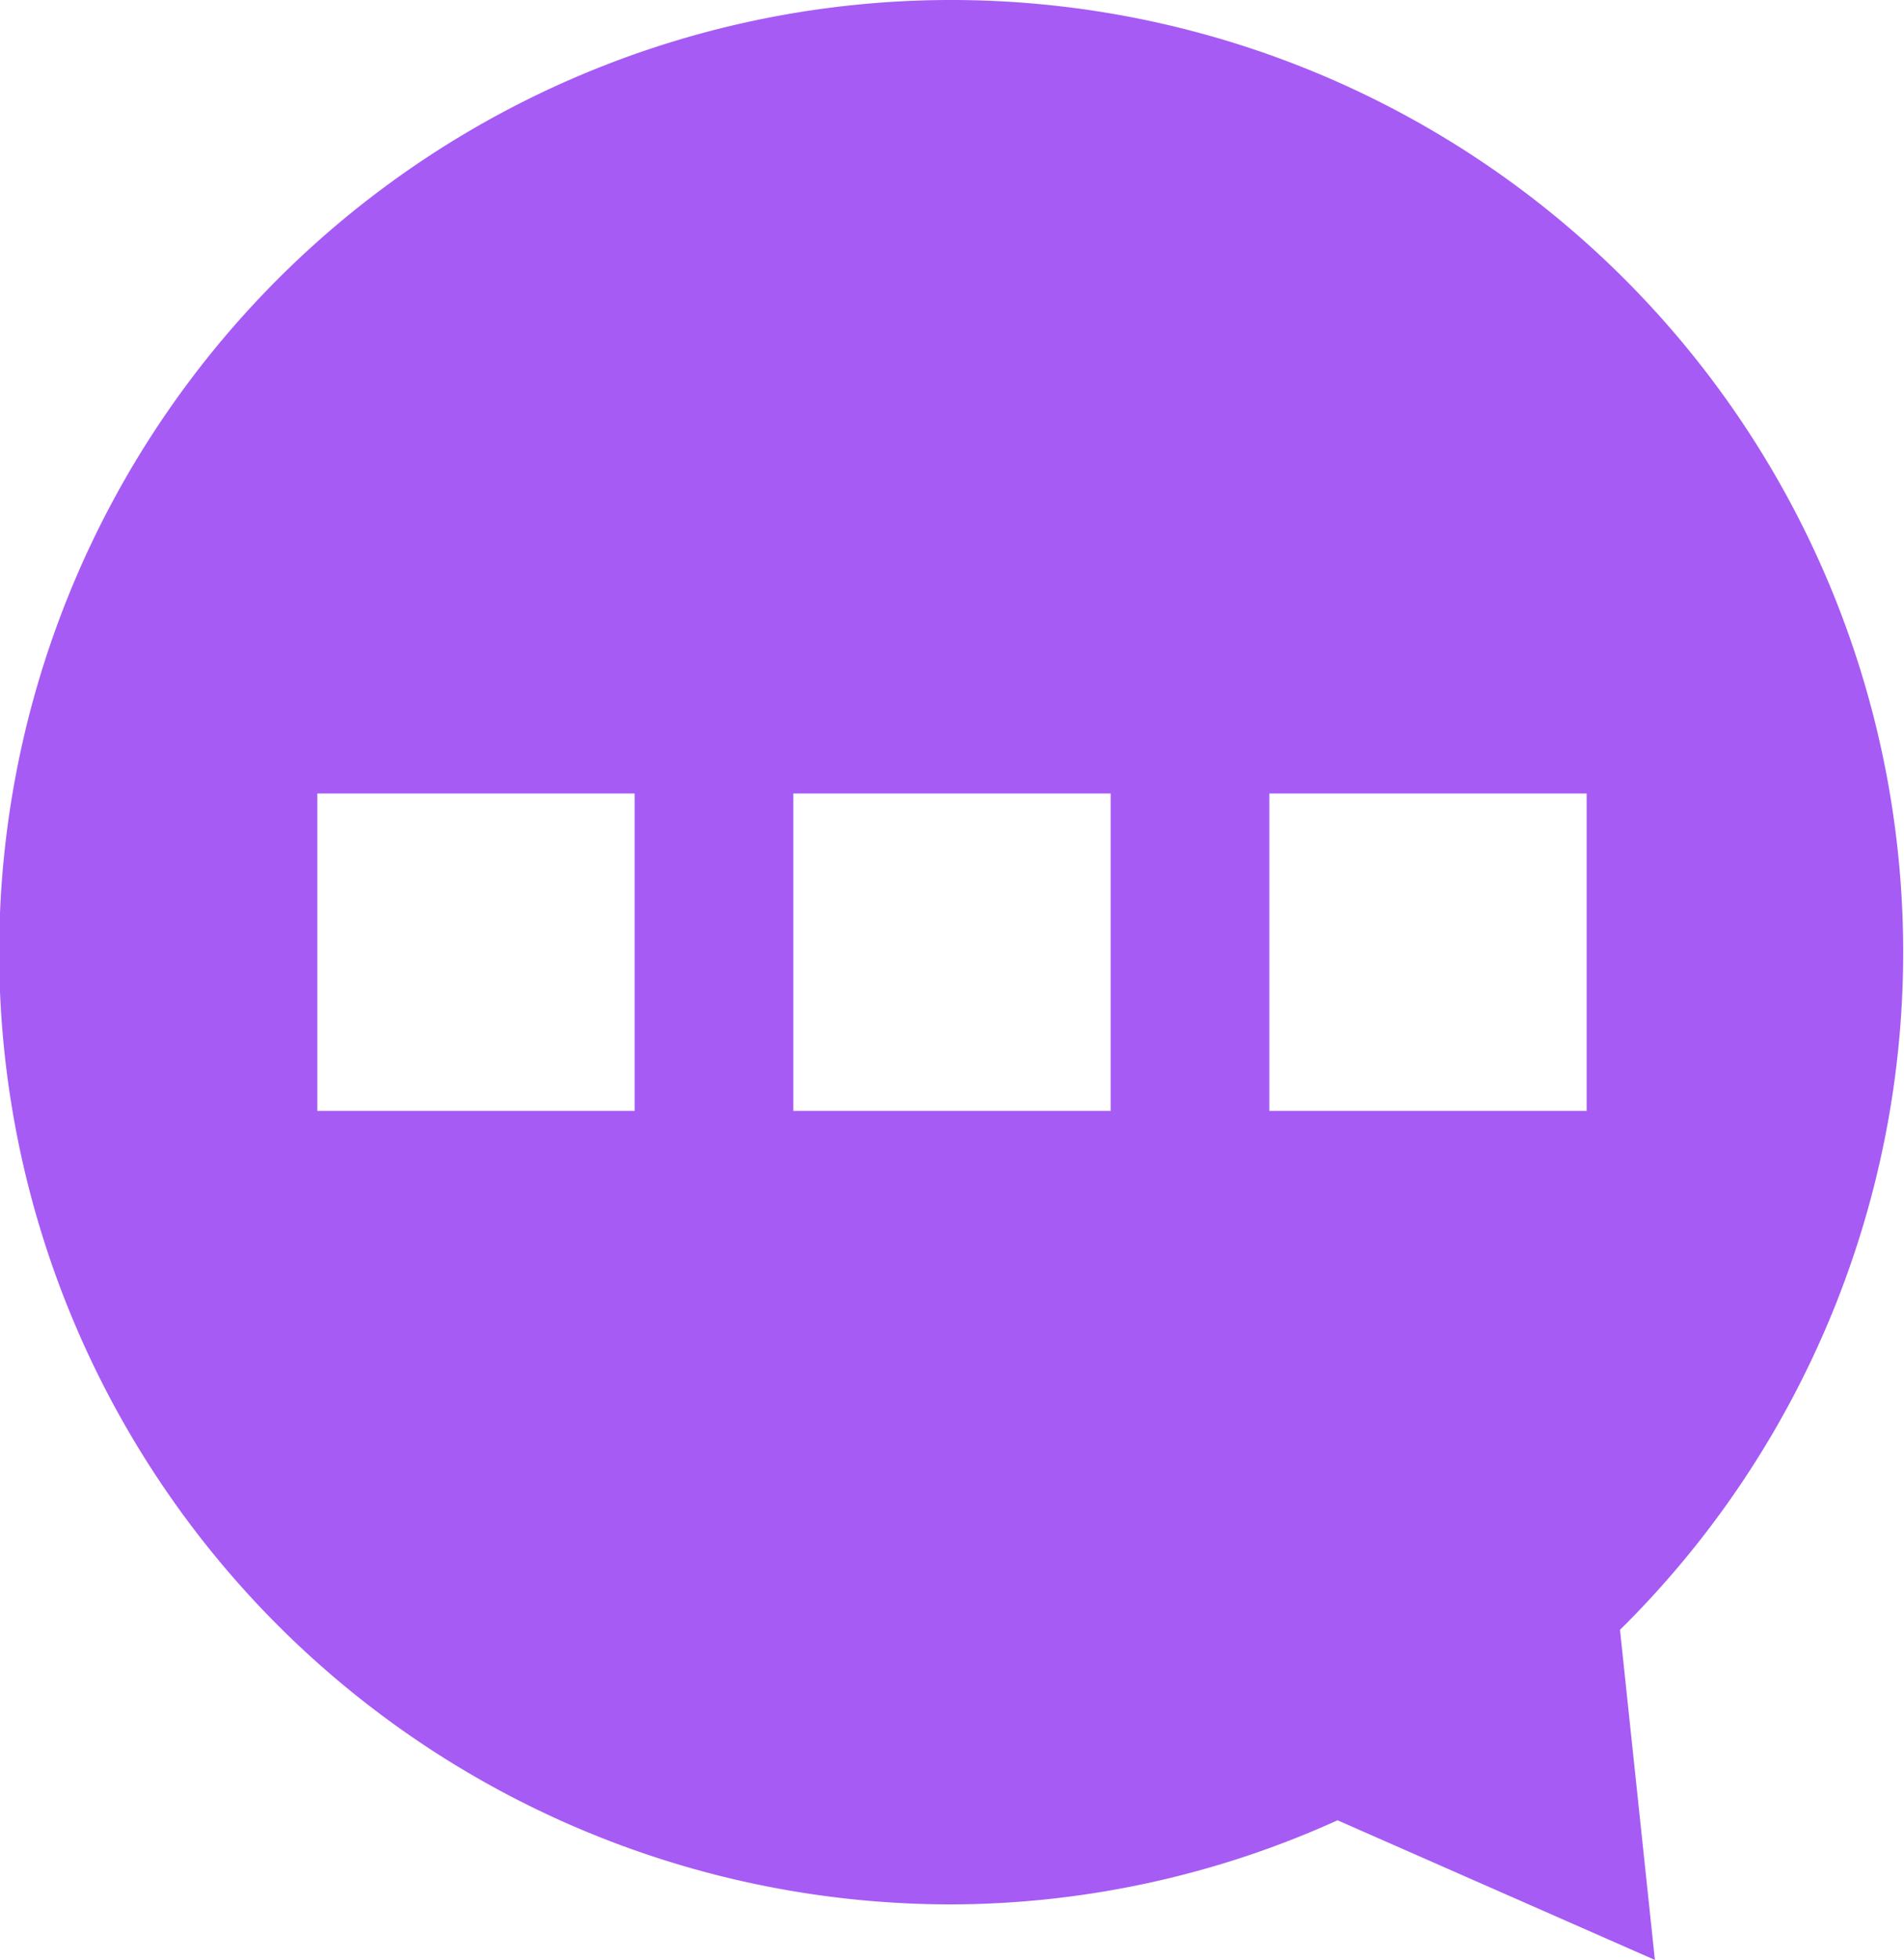 <svg xmlns="http://www.w3.org/2000/svg" viewBox="0 0 12 12.35"><defs><style>.cls-1{fill:#a65bf4;}</style></defs><g id="Layer_2" data-name="Layer 2"><g id="Layer_1-2" data-name="Layer 1"><path class="cls-1" d="M10.43,12.35l-2-.88A5.93,5.93,0,0,1,6,12a6,6,0,1,1,4.21-1.73ZM4,5H2V7H4ZM7,5H5V7H7Zm3,0H8V7h2Z"/></g></g></svg>